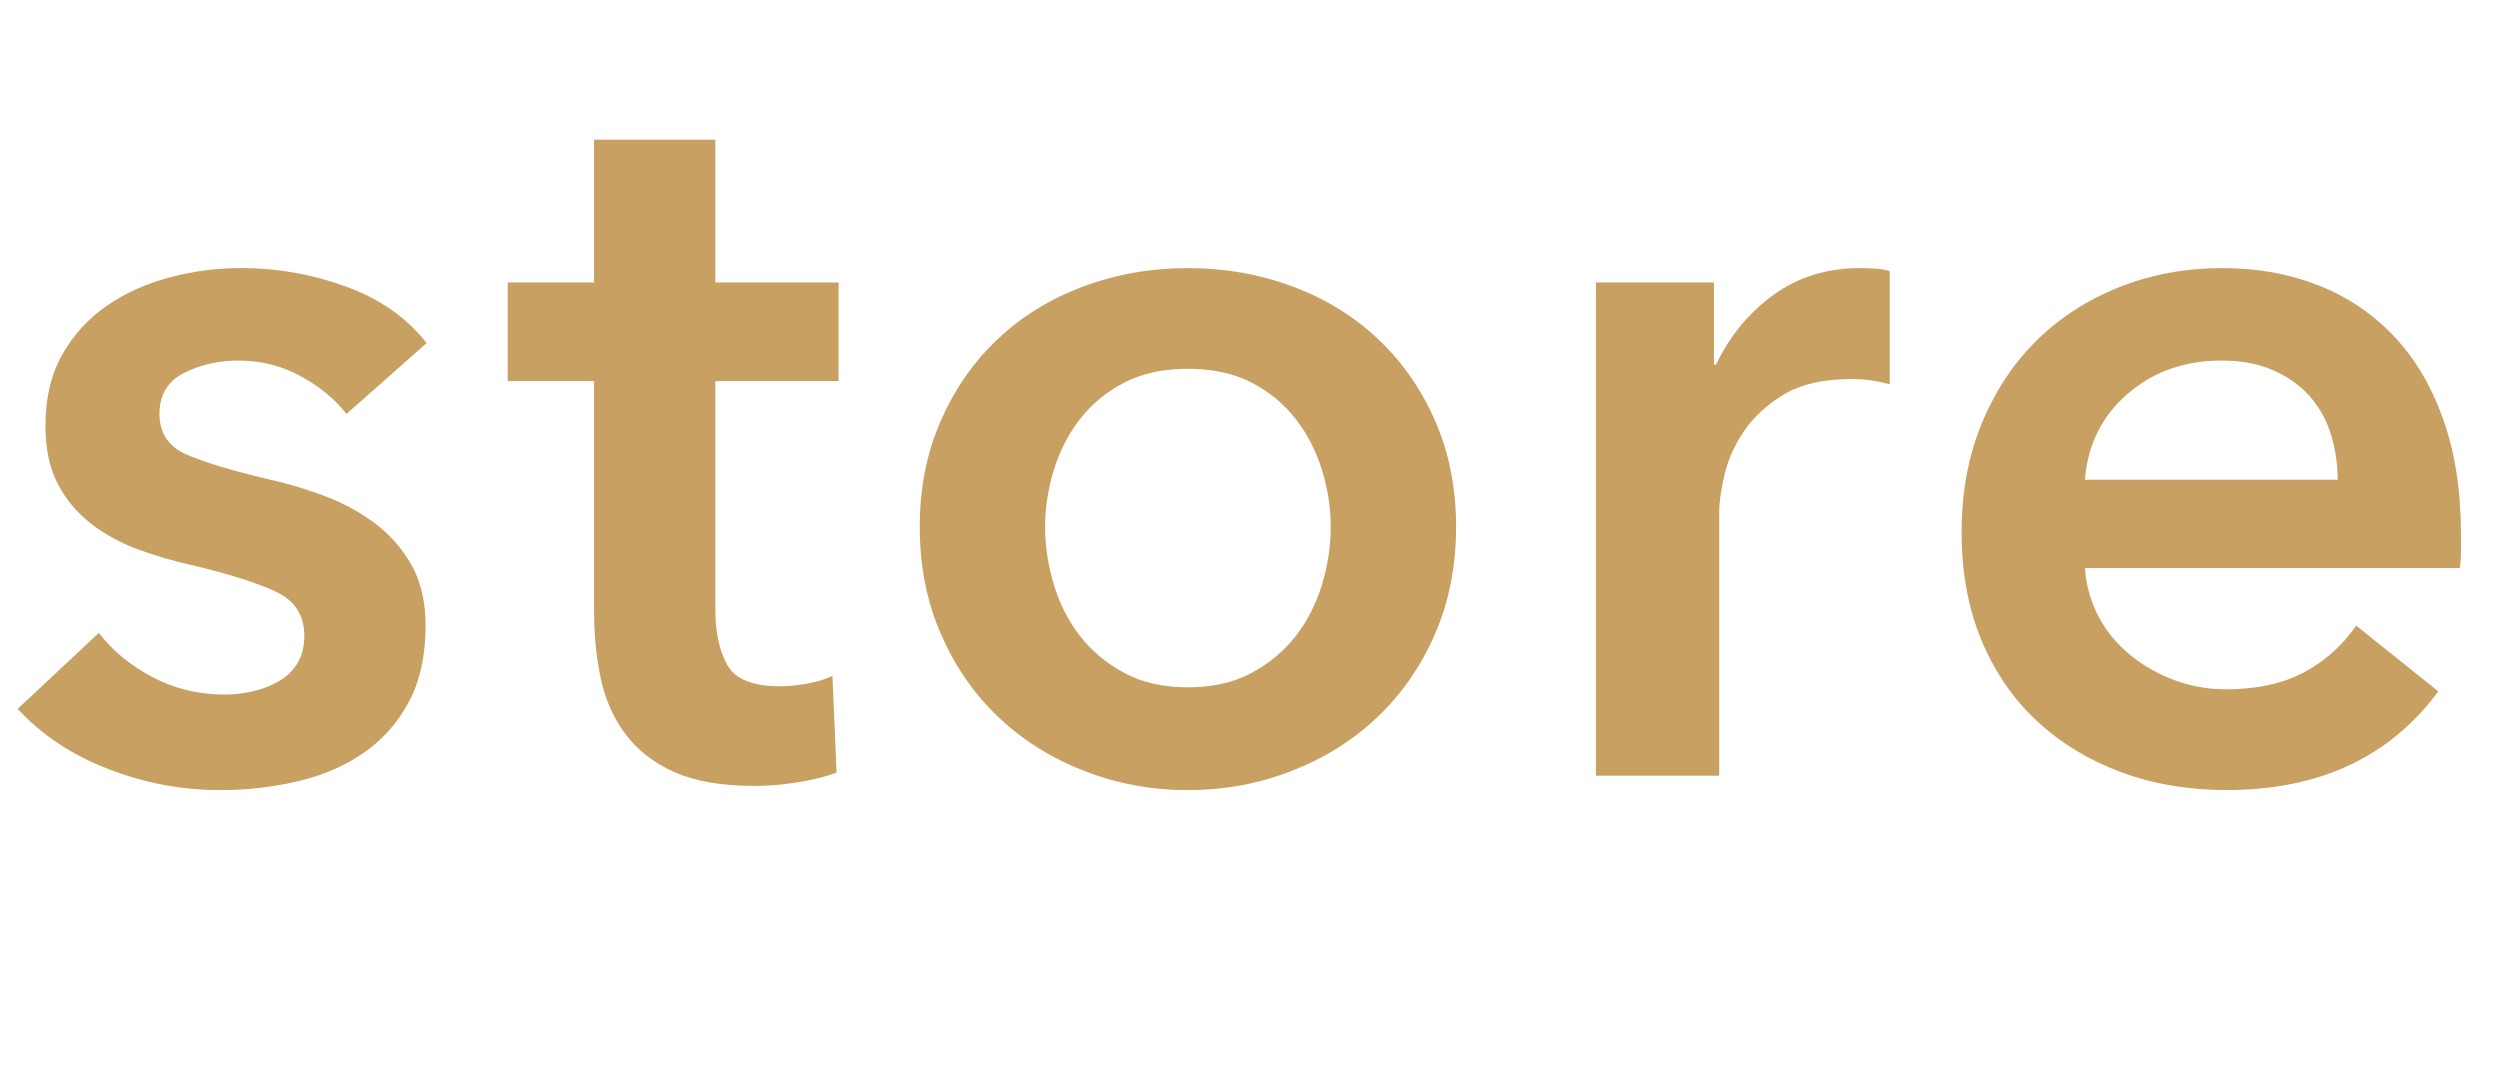 <?xml version="1.0" encoding="UTF-8"?>
<svg width="51px" height="22px" viewBox="0 0 51 22" version="1.1" xmlns="http://www.w3.org/2000/svg" xmlns:xlink="http://www.w3.org/1999/xlink">
    <title>gnav-store</title>
    <g id="Symbols" stroke="none" stroke-width="1" fill="none" fill-rule="evenodd">
        <g id="contents/header-1440" transform="translate(-820, -54)" fill="#C8A062">
            <g id="Group-12" transform="translate(820.361, 56.849)">
                <path d="M6.707,5.596 C6.483,5.303 6.176,5.047 5.785,4.832 C5.394,4.615 4.968,4.506 4.506,4.506 C4.102,4.506 3.731,4.59 3.396,4.758 C3.06,4.925 2.892,5.205 2.892,5.596 C2.892,5.987 3.077,6.264 3.448,6.425 C3.818,6.584 4.361,6.749 5.073,6.918 C5.449,7 5.831,7.111 6.214,7.252 C6.599,7.392 6.948,7.577 7.263,7.808 C7.576,8.039 7.833,8.325 8.028,8.667 C8.223,9.009 8.321,9.425 8.321,9.914 C8.321,10.529 8.206,11.049 7.976,11.476 C7.746,11.902 7.438,12.249 7.053,12.512 C6.669,12.778 6.221,12.971 5.711,13.09 C5.201,13.209 4.674,13.269 4.129,13.269 C3.346,13.269 2.584,13.125 1.845,12.838 C1.103,12.552 0.489,12.143 1.26532425e-14,11.612 L1.655,10.062 C1.935,10.425 2.298,10.726 2.747,10.962 C3.193,11.2 3.69,11.32 4.234,11.32 C4.416,11.32 4.6,11.297 4.79,11.256 C4.978,11.213 5.153,11.147 5.312,11.056 C5.475,10.966 5.604,10.844 5.701,10.69 C5.798,10.536 5.847,10.348 5.847,10.124 C5.847,9.704 5.656,9.405 5.271,9.223 C4.888,9.042 4.31,8.859 3.542,8.677 C3.166,8.593 2.798,8.485 2.442,8.354 C2.086,8.22 1.767,8.046 1.489,7.828 C1.21,7.611 0.984,7.344 0.818,7.022 C0.65,6.7 0.566,6.302 0.566,5.826 C0.566,5.269 0.682,4.786 0.912,4.38 C1.143,3.974 1.447,3.644 1.824,3.384 C2.201,3.127 2.627,2.934 3.103,2.809 C3.577,2.682 4.066,2.619 4.569,2.619 C5.297,2.619 6.005,2.746 6.697,2.997 C7.39,3.249 7.937,3.632 8.341,4.15 L6.707,5.596 Z" id="Fill-43"></path>
                <path d="M9.997,4.925 L9.997,2.913 L11.758,2.913 L11.758,-6.83275093e-14 L14.233,-6.83275093e-14 L14.233,2.913 L16.746,2.913 L16.746,4.925 L14.233,4.925 L14.233,9.599 C14.233,10.048 14.311,10.417 14.474,10.712 C14.633,11.005 14.994,11.151 15.552,11.151 C15.72,11.151 15.903,11.133 16.096,11.098 C16.293,11.064 16.467,11.011 16.621,10.941 L16.705,12.911 C16.482,12.995 16.216,13.061 15.908,13.111 C15.602,13.159 15.308,13.184 15.028,13.184 C14.358,13.184 13.813,13.089 13.394,12.901 C12.975,12.712 12.642,12.454 12.398,12.126 C12.153,11.797 11.986,11.421 11.895,10.994 C11.804,10.568 11.758,10.111 11.758,9.621 L11.758,4.925 L9.997,4.925 Z" id="Fill-44"></path>
                <path d="M20.959,7.902 C20.959,8.292 21.019,8.684 21.137,9.075 C21.255,9.468 21.433,9.817 21.671,10.125 C21.909,10.431 22.21,10.683 22.573,10.878 C22.936,11.075 23.369,11.172 23.872,11.172 C24.375,11.172 24.808,11.075 25.172,10.878 C25.535,10.683 25.835,10.431 26.073,10.125 C26.311,9.817 26.489,9.468 26.608,9.075 C26.726,8.684 26.786,8.292 26.786,7.902 C26.786,7.512 26.726,7.123 26.608,6.74 C26.489,6.354 26.311,6.009 26.073,5.701 C25.835,5.393 25.535,5.145 25.172,4.957 C24.808,4.768 24.375,4.674 23.872,4.674 C23.369,4.674 22.936,4.768 22.573,4.957 C22.21,5.145 21.909,5.393 21.671,5.701 C21.433,6.009 21.255,6.354 21.137,6.74 C21.019,7.123 20.959,7.512 20.959,7.902 M18.402,7.902 C18.402,7.104 18.546,6.382 18.832,5.732 C19.118,5.083 19.504,4.527 19.995,4.067 C20.483,3.604 21.063,3.248 21.734,2.997 C22.406,2.746 23.119,2.62 23.872,2.62 C24.627,2.62 25.34,2.746 26.011,2.997 C26.682,3.248 27.262,3.604 27.75,4.067 C28.239,4.527 28.628,5.083 28.914,5.732 C29.199,6.382 29.343,7.104 29.343,7.902 C29.343,8.698 29.199,9.425 28.914,10.082 C28.628,10.739 28.239,11.301 27.75,11.769 C27.262,12.237 26.682,12.605 26.011,12.868 C25.34,13.135 24.627,13.269 23.872,13.269 C23.119,13.269 22.406,13.135 21.734,12.868 C21.063,12.605 20.483,12.237 19.995,11.769 C19.504,11.301 19.118,10.739 18.832,10.082 C18.546,9.425 18.402,8.698 18.402,7.902" id="Fill-45"></path>
                <path d="M32.195,2.913 L34.604,2.913 L34.604,4.59 L34.646,4.59 C34.926,4.003 35.317,3.529 35.82,3.165 C36.323,2.802 36.912,2.62 37.581,2.62 C37.679,2.62 37.783,2.624 37.896,2.631 C38.007,2.638 38.104,2.654 38.189,2.682 L38.189,4.989 C38.021,4.946 37.877,4.918 37.759,4.903 C37.64,4.891 37.524,4.883 37.413,4.883 C36.84,4.883 36.38,4.989 36.03,5.198 C35.681,5.408 35.409,5.66 35.212,5.953 C35.015,6.247 34.884,6.547 34.815,6.854 C34.745,7.161 34.711,7.405 34.711,7.587 L34.711,12.974 L32.195,12.974 L32.195,2.913 Z" id="Fill-46"></path>
                <path d="M47.327,6.938 C47.327,6.616 47.282,6.31 47.19,6.016 C47.101,5.721 46.957,5.464 46.762,5.24 C46.566,5.016 46.317,4.838 46.016,4.706 C45.716,4.573 45.364,4.506 44.959,4.506 C44.204,4.506 43.565,4.733 43.04,5.187 C42.516,5.642 42.227,6.224 42.171,6.938 L47.327,6.938 Z M49.843,8.069 L49.843,8.404 C49.843,8.517 49.836,8.629 49.822,8.74 L42.171,8.74 C42.198,9.105 42.294,9.435 42.454,9.736 C42.614,10.037 42.828,10.295 43.093,10.511 C43.358,10.728 43.66,10.899 43.995,11.025 C44.33,11.151 44.68,11.213 45.042,11.213 C45.672,11.213 46.202,11.098 46.636,10.869 C47.068,10.638 47.424,10.32 47.705,9.914 L49.381,11.255 C48.389,12.598 46.95,13.268 45.063,13.268 C44.28,13.268 43.56,13.145 42.905,12.902 C42.248,12.657 41.679,12.31 41.196,11.863 C40.714,11.417 40.338,10.869 40.064,10.219 C39.792,9.569 39.656,8.831 39.656,8.007 C39.656,7.197 39.792,6.459 40.064,5.796 C40.338,5.132 40.71,4.566 41.186,4.097 C41.66,3.63 42.223,3.267 42.874,3.008 C43.523,2.75 44.224,2.62 44.981,2.62 C45.679,2.62 46.324,2.735 46.918,2.966 C47.512,3.196 48.025,3.539 48.46,3.993 C48.893,4.446 49.232,5.012 49.475,5.69 C49.721,6.37 49.843,7.162 49.843,8.069 L49.843,8.069 Z" id="Fill-47"></path>
            </g>
        </g>
    </g>
</svg>